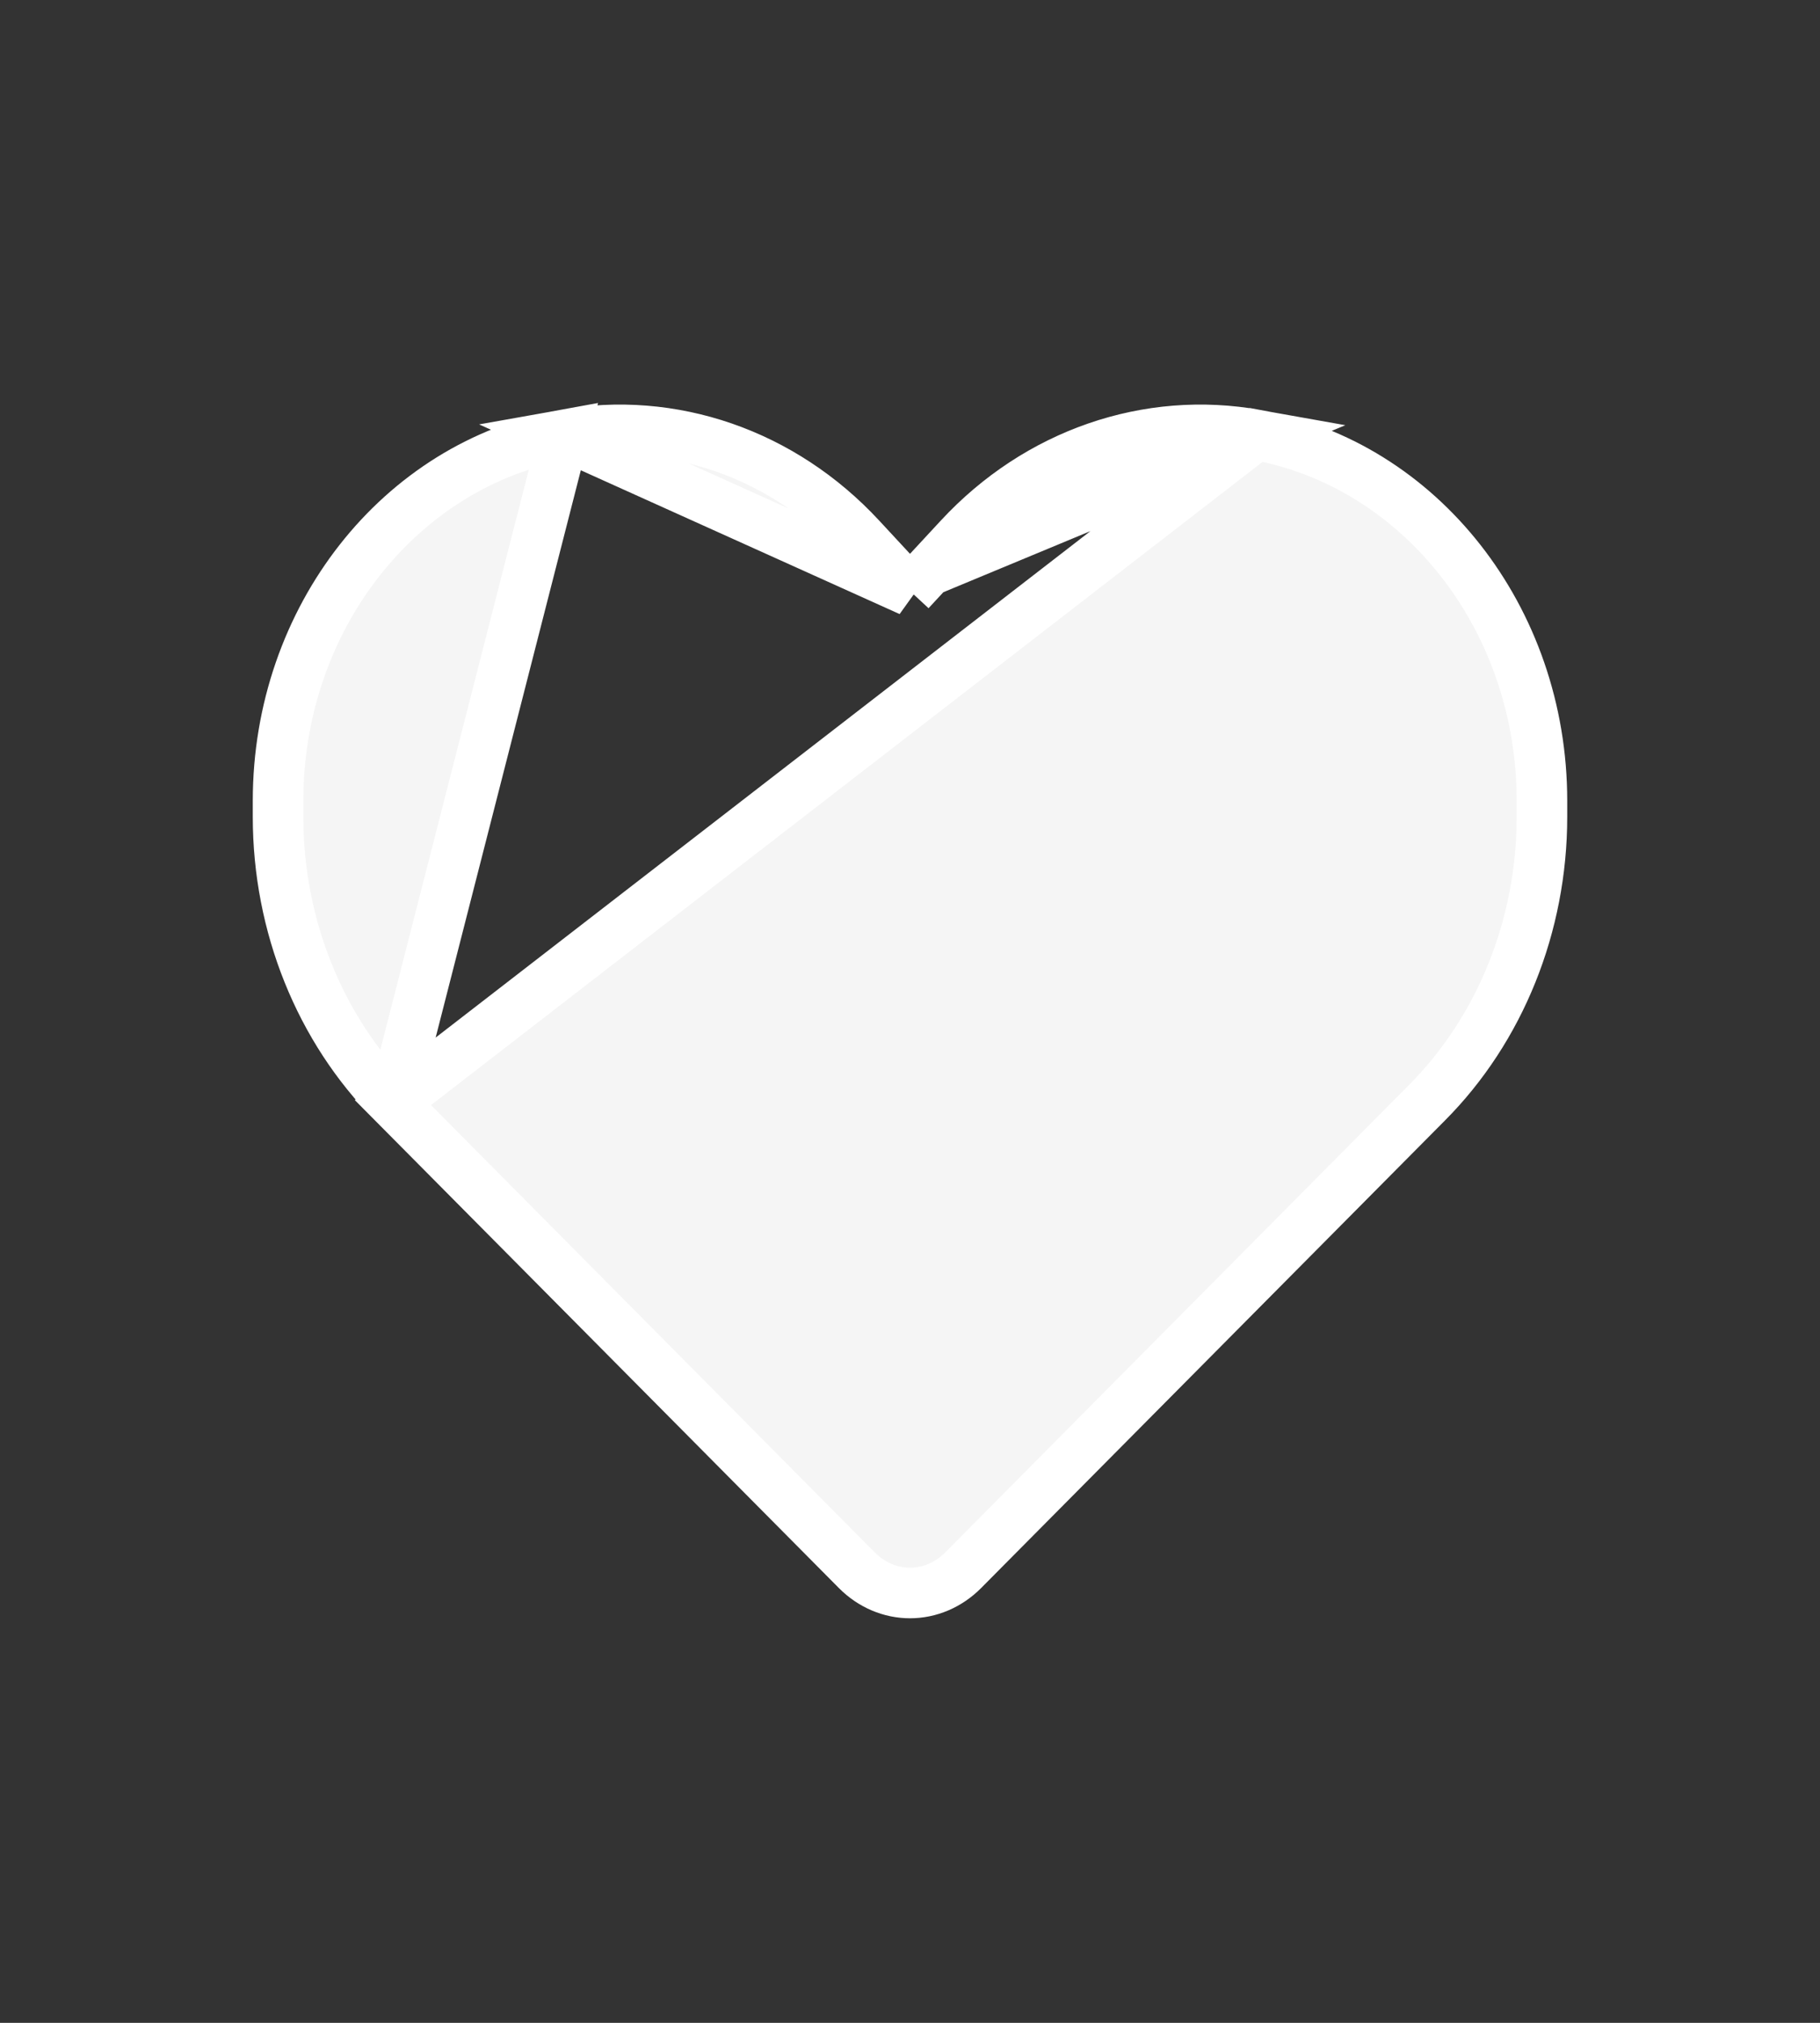 <svg width="36" height="40" viewBox="0 0 36 40" fill="none" xmlns="http://www.w3.org/2000/svg">
<rect x="0" y="0" width="36" height="40" fill="#333333" stroke="none"/>
<path d="M7.772 21.803L7.772 21.803L16.948 31.05C16.948 31.05 16.948 31.05 16.948 31.05C17.239 31.343 17.615 31.5 18 31.5C18.385 31.5 18.761 31.343 19.052 31.05C19.052 31.05 19.052 31.05 19.052 31.05L28.228 21.803L28.228 21.803C29.674 20.35 30.5 18.302 30.5 16.153V15.835C30.5 12.219 28.083 9.182 24.848 8.599L7.772 21.803ZM7.772 21.803C6.326 20.35 5.5 18.302 5.5 16.153V15.835C5.5 12.219 7.917 9.182 11.152 8.599L7.772 21.803ZM18 11.687L17.633 11.291L17.024 10.634C15.479 8.966 13.292 8.214 11.152 8.599L18 11.687ZM18 11.687L18.367 11.291M18 11.687L18.367 11.291M18.367 11.291L18.976 10.634C20.521 8.966 22.708 8.214 24.848 8.599L18.367 11.291Z" fill="#F5F5F5" stroke="white"/>
</svg>
